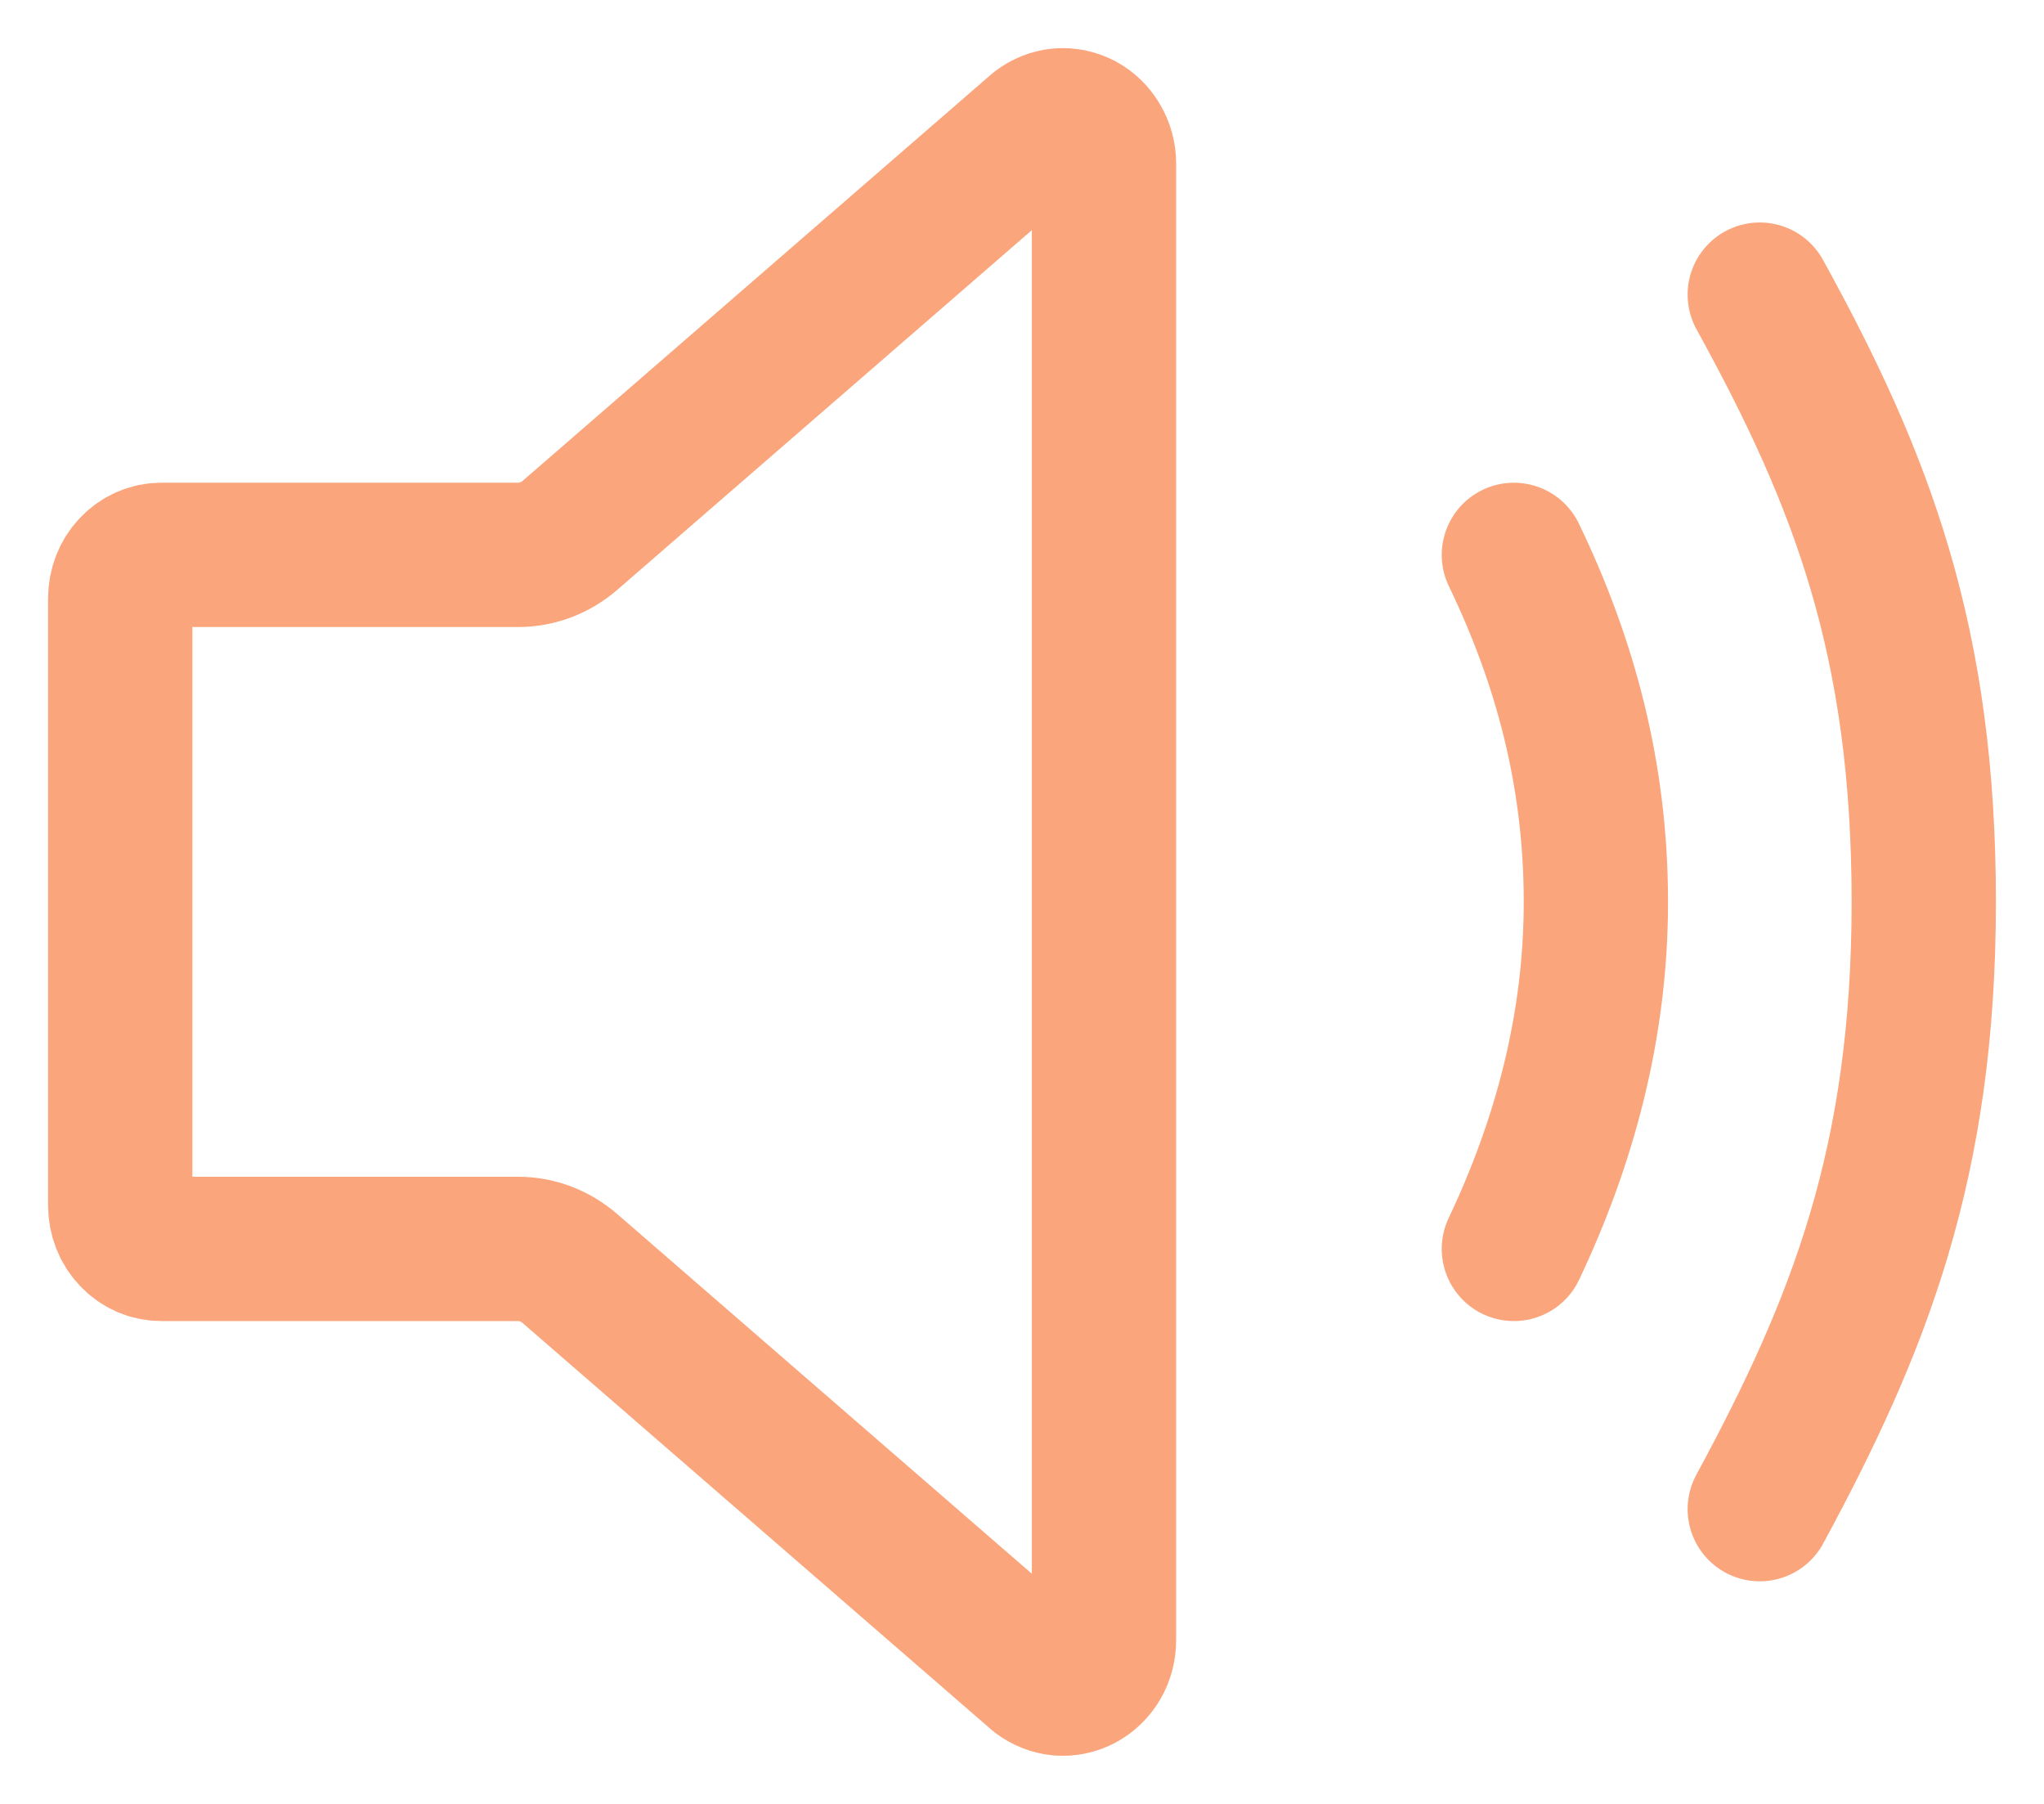 <svg width="17" height="15" viewBox="0 0 17 15" fill="none" xmlns="http://www.w3.org/2000/svg">
<path d="M12.591 10.385C13.006 9.51 13.273 8.545 13.273 7.5C13.273 6.44 13.017 5.498 12.591 4.614M14.636 12.549C15.466 11.016 16 9.664 16 7.5C16 5.336 15.489 3.997 14.636 2.45M4.309 4.614H1.341C1.25 4.614 1.164 4.652 1.1 4.72C1.036 4.787 1 4.879 1 4.975V10.024C1 10.12 1.036 10.212 1.1 10.279C1.164 10.347 1.25 10.385 1.341 10.385H4.309C4.467 10.385 4.619 10.443 4.741 10.549L8.639 13.93C8.69 13.969 8.75 13.993 8.813 13.999C8.876 14.004 8.939 13.991 8.995 13.961C9.051 13.931 9.099 13.885 9.132 13.828C9.165 13.771 9.182 13.705 9.182 13.639V1.36C9.182 1.294 9.164 1.228 9.131 1.172C9.098 1.115 9.051 1.069 8.995 1.039C8.938 1.009 8.875 0.996 8.813 1.001C8.75 1.007 8.69 1.031 8.639 1.07L4.741 4.451C4.619 4.557 4.466 4.614 4.309 4.614V4.614Z" stroke="#FAA57B" stroke-width="1.2" stroke-linecap="round" stroke-linejoin="round"/>
</svg>
